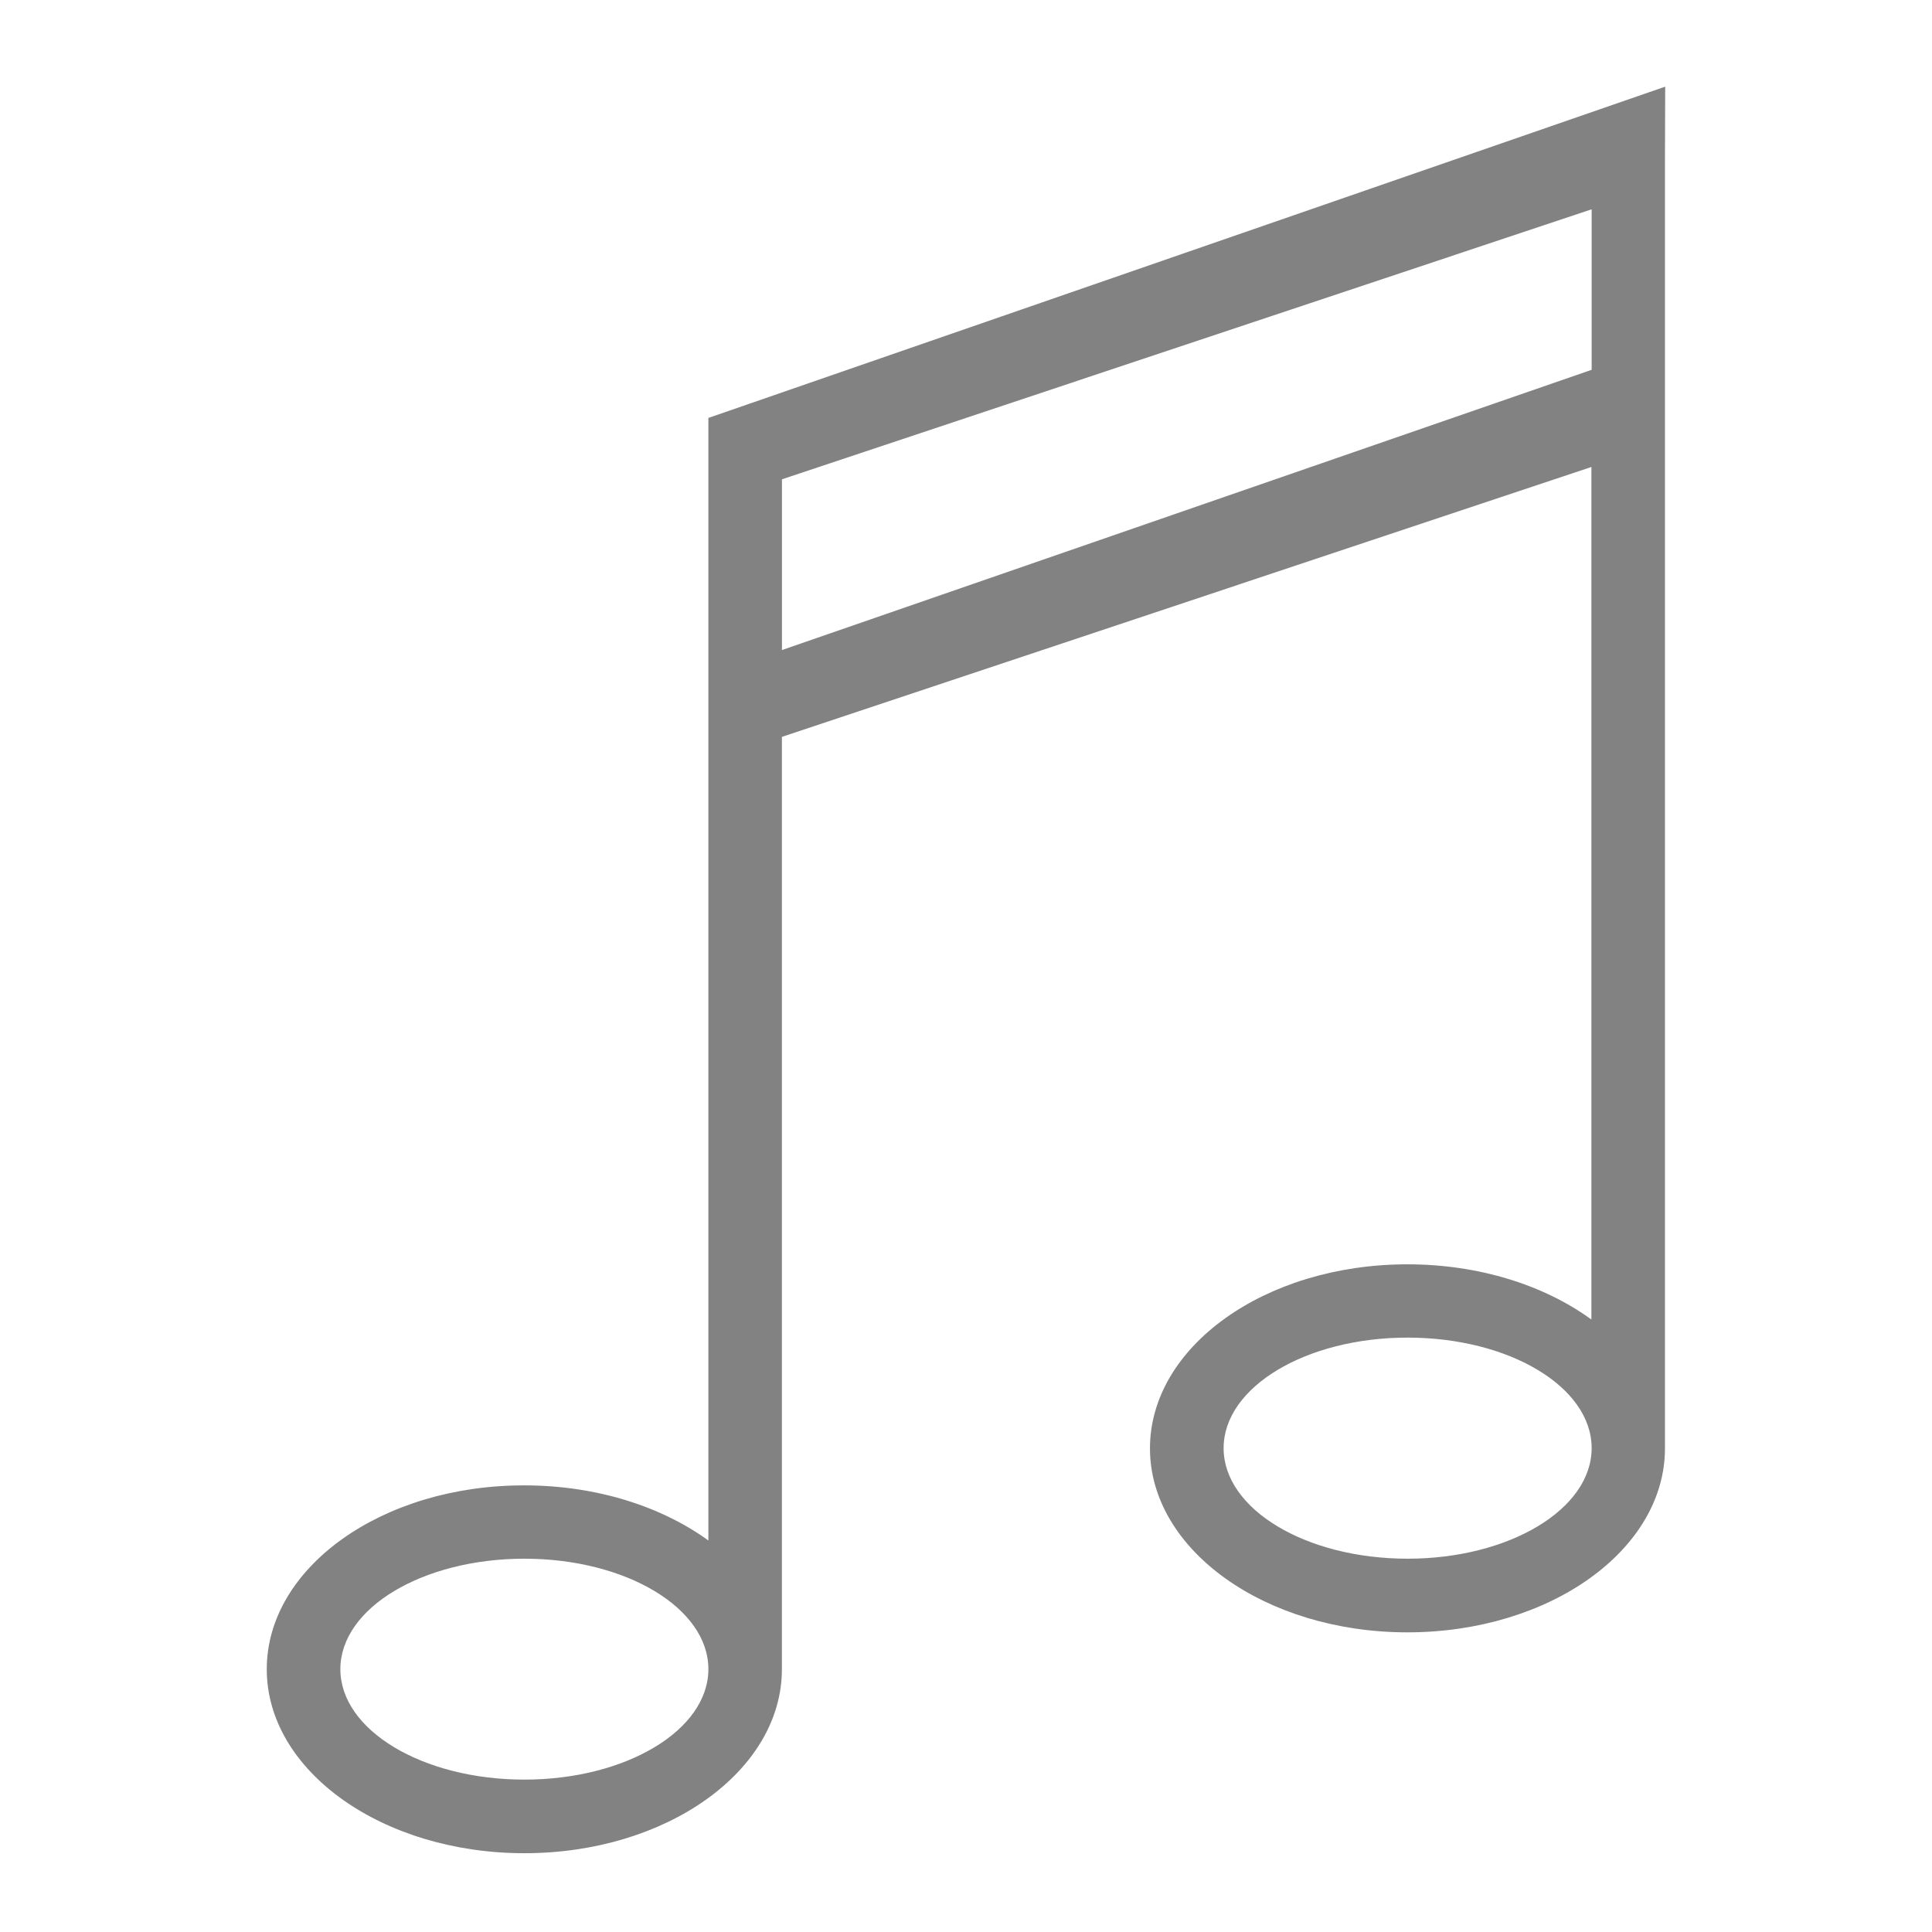 <svg xmlns="http://www.w3.org/2000/svg" xmlns:xlink="http://www.w3.org/1999/xlink" version="1.1" id="Layer_1" x="0px" y="0px" width="100%" height="100%" viewBox="0 0 41 41" enable-background="new 0 0 41 41" xml:space="preserve" xmlns:xml="http://www.w3.org/XML/1998/namespace"><g><path fill="#828282" d="M35.338,1.839L15.033,8.869v0.782v23.041c-0.99-0.719-2.372-1.17-3.904-1.17c-3.021-0.006-5.468,1.744-5.468,3.902c0,2.154,2.447,3.904,5.468,3.904c3.02,0,5.464-1.75,5.464-3.904V15.638l17.179-5.728v18.093c-0.99-0.723-2.373-1.172-3.906-1.172c-3.02,0-5.462,1.748-5.462,3.906c0,2.154,2.448,3.904,5.462,3.904c3.023,0,5.467-1.75,5.467-3.904V3.403L35.338,1.839L35.338,1.839z M11.129,37.766c-2.158,0-3.906-1.047-3.906-2.344s1.748-2.344,3.906-2.344c2.155,0,3.904,1.047,3.904,2.344C15.033,36.717,13.284,37.766,11.129,37.766z M29.871,33.078c-2.156,0-3.904-1.049-3.904-2.346s1.748-2.346,3.904-2.346s3.906,1.045,3.906,2.346C33.777,32.029,32.027,33.078,29.871,33.078zM33.777,7.848l-17.183,5.947v-3.623l17.183-5.73V7.848z" /></g></svg>